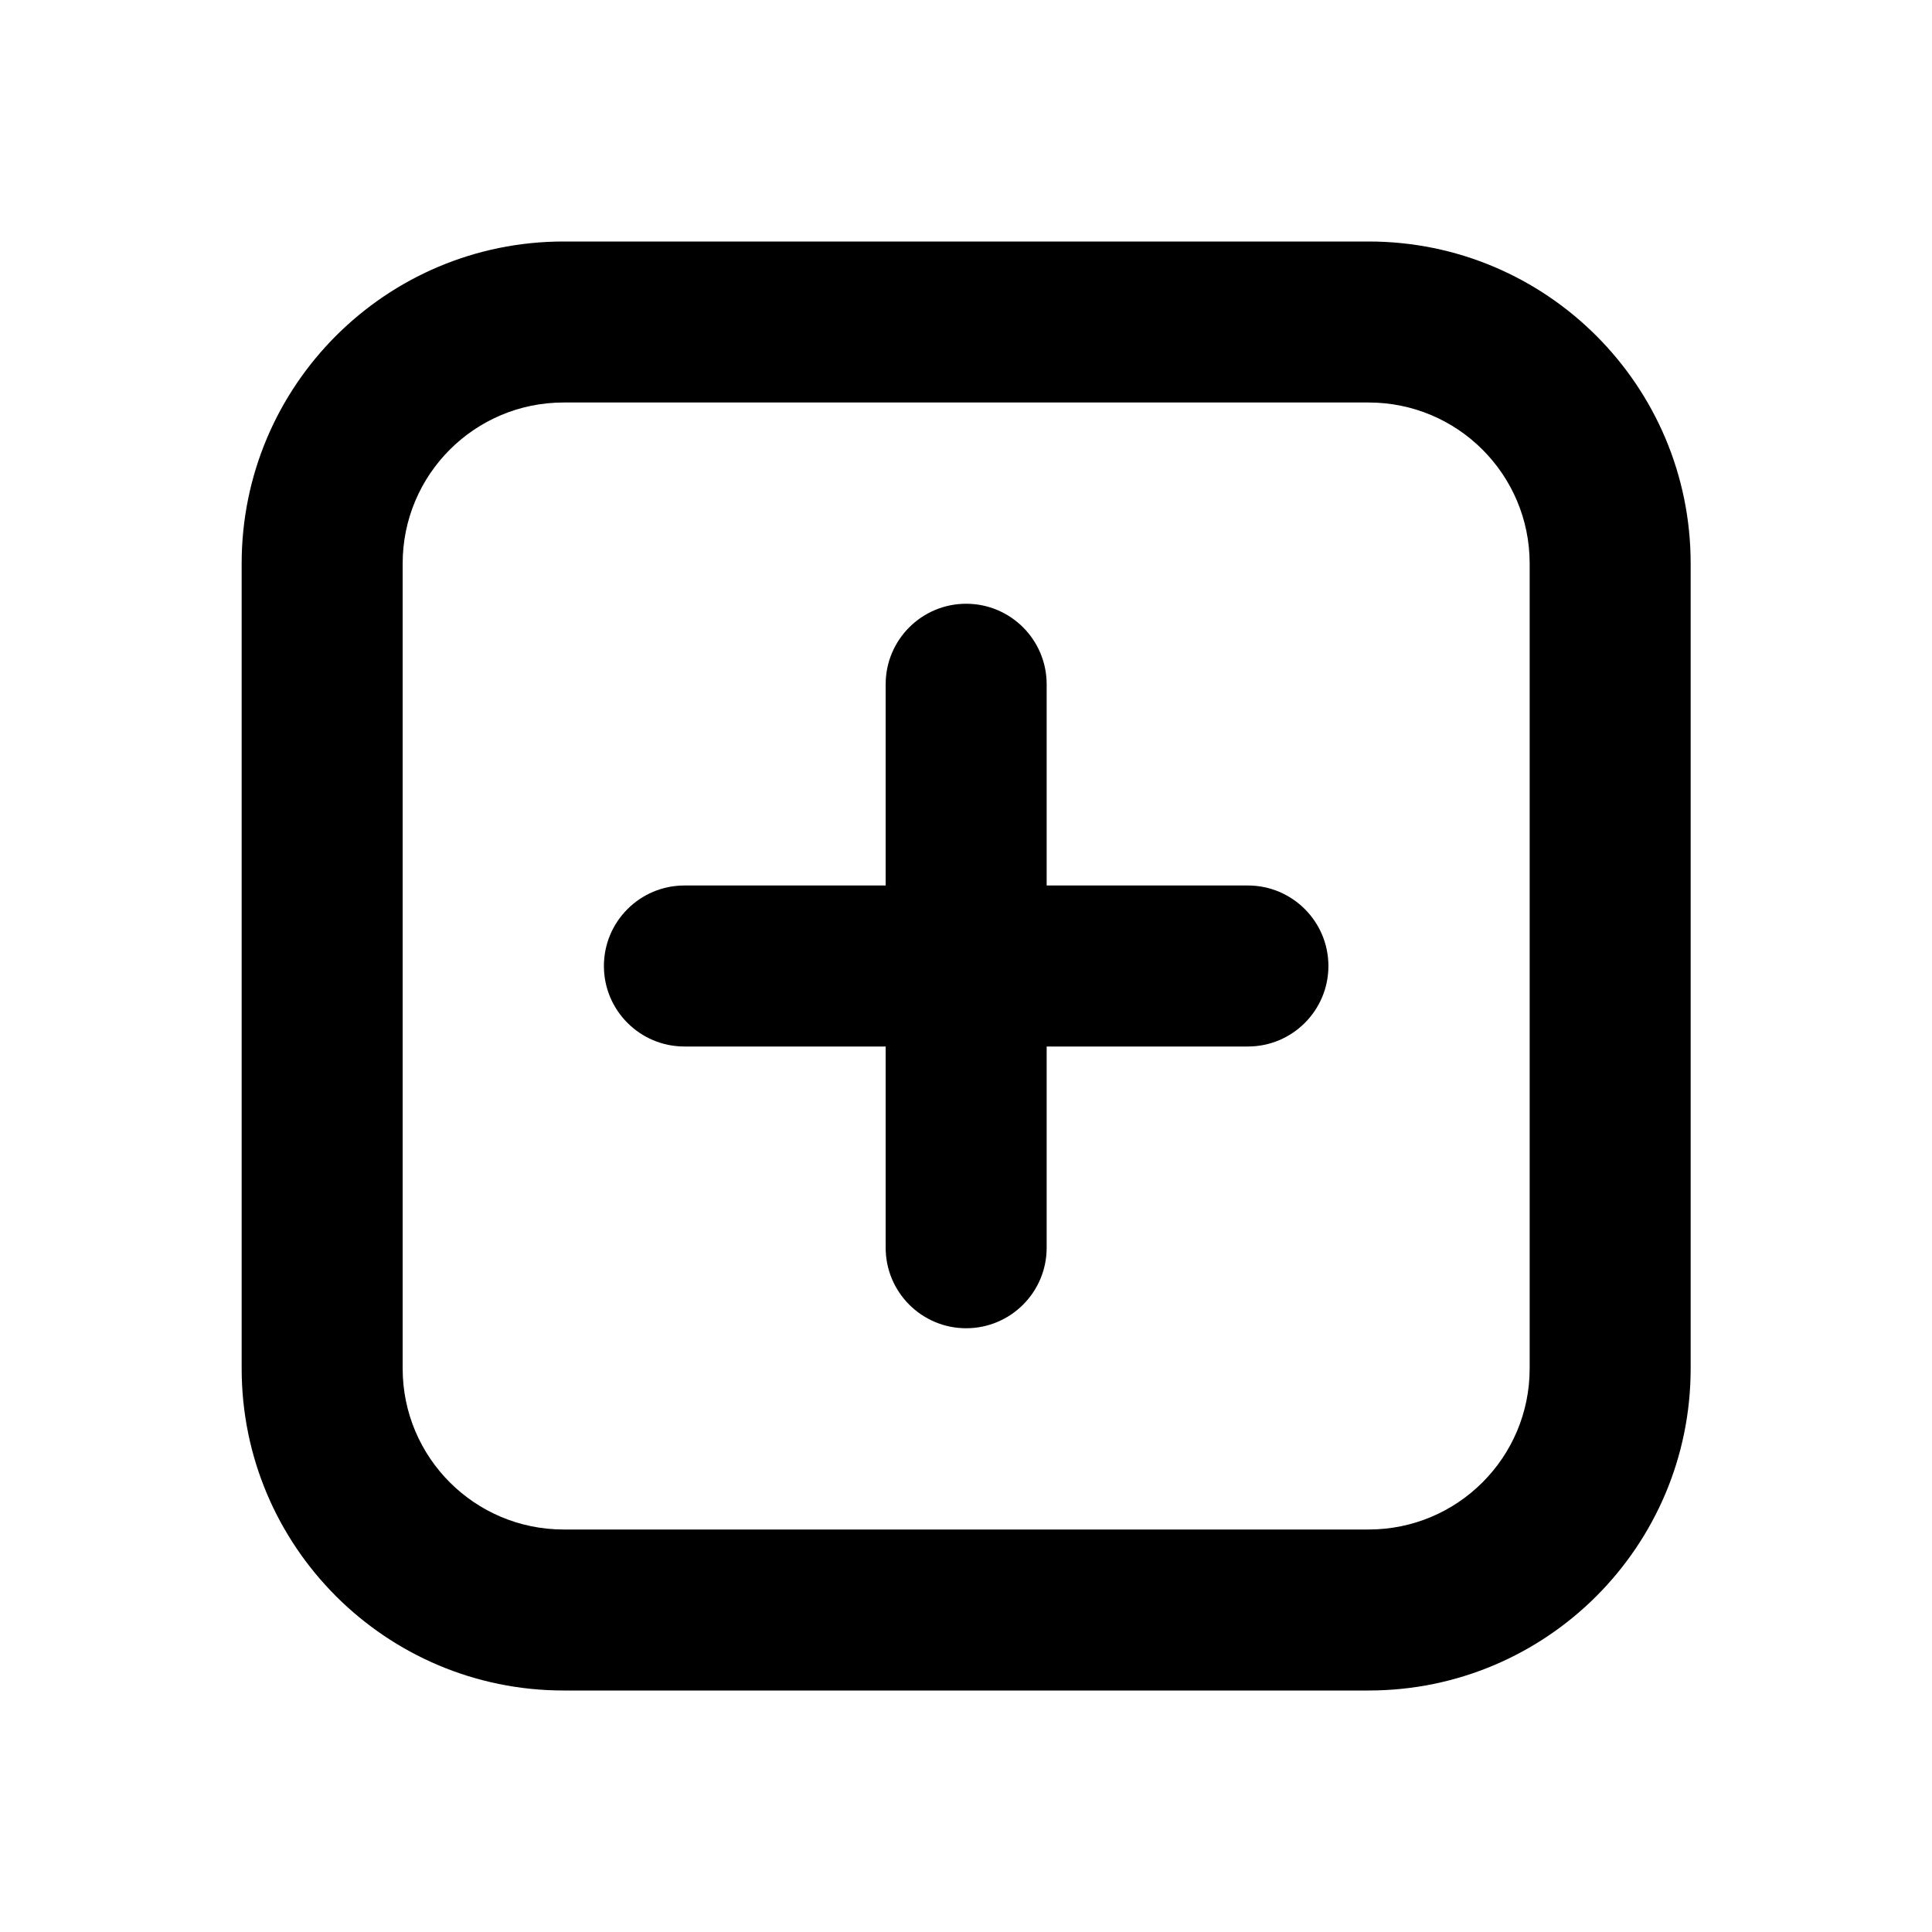 <svg width="24" height="24" viewBox="0 0 24 24" fill="none" xmlns="http://www.w3.org/2000/svg">
<path d="M11.002 15.5C11.002 16.052 11.45 16.5 12.002 16.5C12.554 16.5 13.002 16.052 13.002 15.5V13H15.502C16.054 13 16.502 12.552 16.502 12C16.502 11.448 16.054 11 15.502 11H13.002V8.5C13.002 7.948 12.554 7.5 12.002 7.5C11.45 7.5 11.002 7.948 11.002 8.5V11H8.502C7.95 11 7.502 11.448 7.502 12C7.502 12.552 7.95 13 8.502 13H11.002V15.5Z" fill="black"/>
<path fill-rule="evenodd" clip-rule="evenodd" d="M7.002 3C4.793 3 3.002 4.791 3.002 7V17C3.002 19.209 4.793 21 7.002 21H17.002C19.211 21 21.002 19.209 21.002 17V7C21.002 4.791 19.211 3 17.002 3H7.002ZM19.002 7C19.002 5.895 18.107 5 17.002 5H7.002C5.897 5 5.002 5.895 5.002 7V17C5.002 18.105 5.897 19 7.002 19H17.002C18.107 19 19.002 18.105 19.002 17V7Z" fill="black"/>
</svg>
